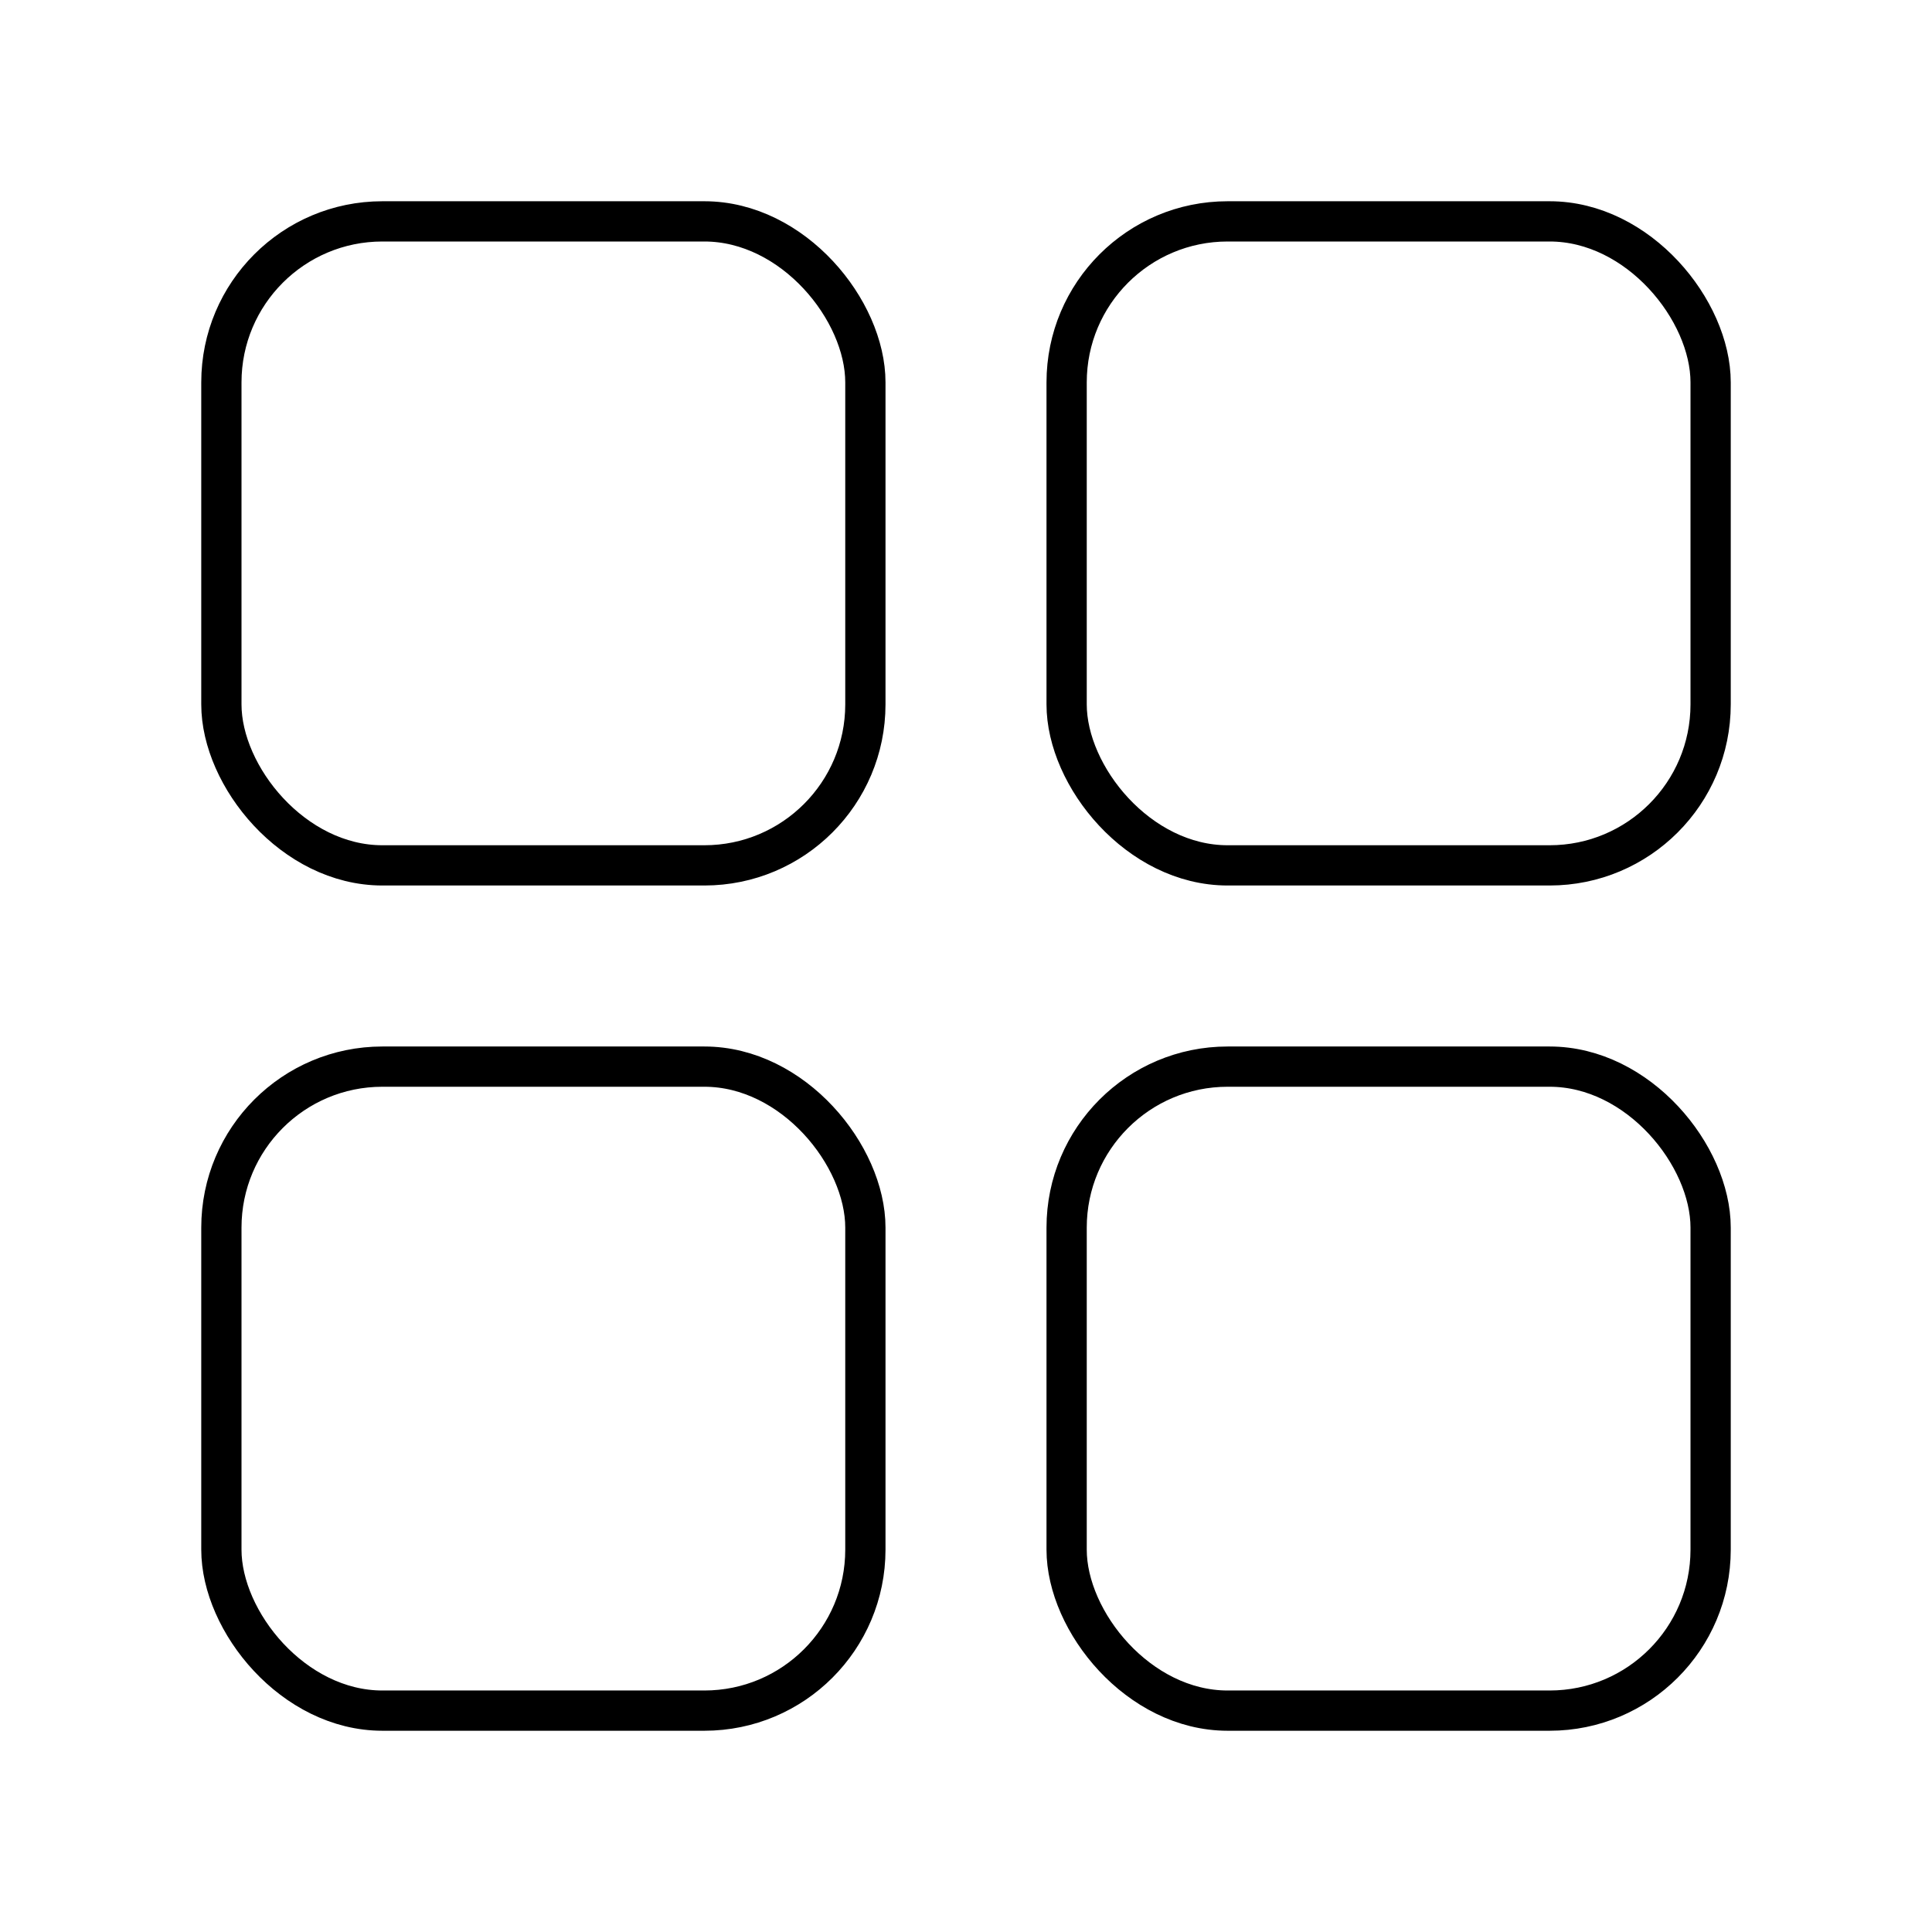 <?xml version="1.0" encoding="UTF-8"?><svg id="b" xmlns="http://www.w3.org/2000/svg" viewBox="0 0 48 48"><defs><style>.c{fill:none;stroke:#000;stroke-linecap:round;stroke-linejoin:round;}</style></defs><rect class="c" x="5.5" y="5.5" width="16" height="16" rx="4" ry="4"/><rect class="c" x="26.5" y="26.5" width="16" height="16" rx="4" ry="4"/><rect class="c" x="26.5" y="5.5" width="16" height="16" rx="4" ry="4"/><rect class="c" x="5.5" y="26.5" width="16" height="16" rx="4" ry="4"/></svg>